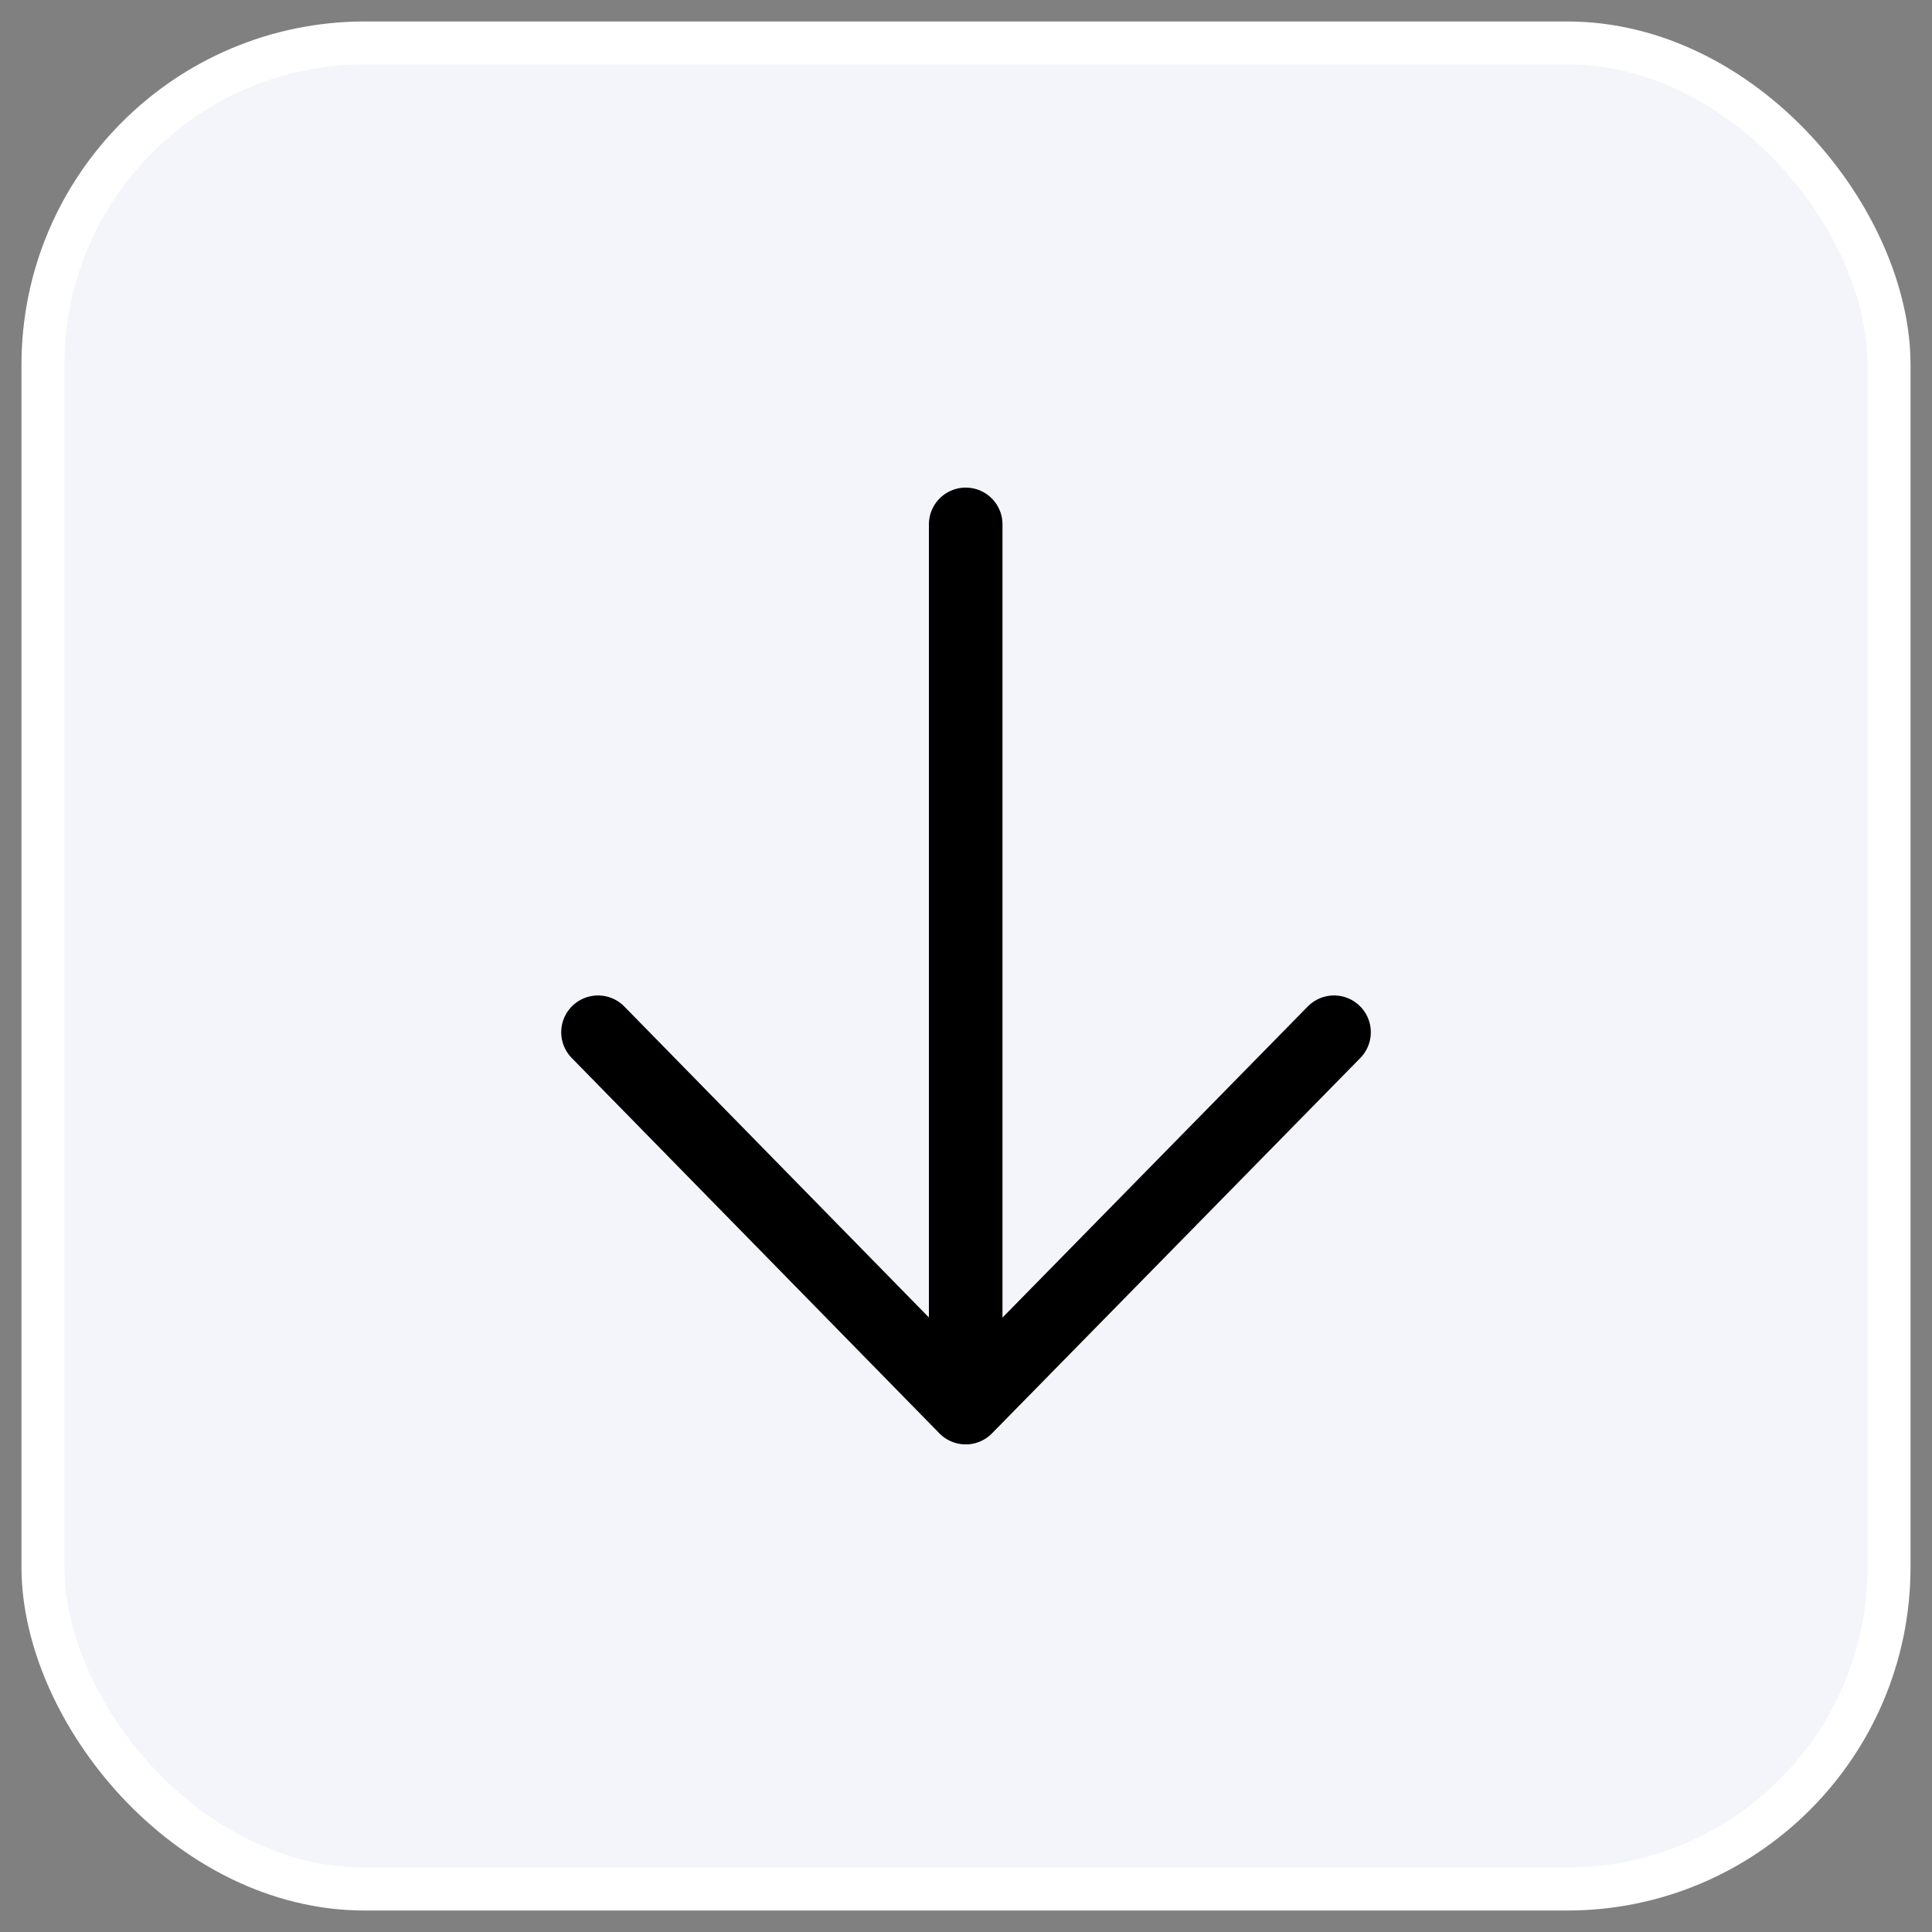 <svg width="45" height="45" viewBox="0 0 45 45" fill="none" xmlns="http://www.w3.org/2000/svg">
<rect x="0" y="0" width="45" height="45" fill="#808080" stroke="none"/>
<rect x="1" y="1" width="43" height="43" rx="7.5" fill="#F3F5FB"/>
<rect x="1" y="1" width="43" height="43" rx="7.5" stroke="white"/>
<path d="M22.493 31.929L22.493 12.214" stroke="black" stroke-width="1.714" stroke-linecap="round" stroke-linejoin="round"/>
<path d="M31.072 24.043L22.493 32.786L13.929 24.043" stroke="black" stroke-width="1.714" stroke-linecap="round" stroke-linejoin="round"/>
</svg>
